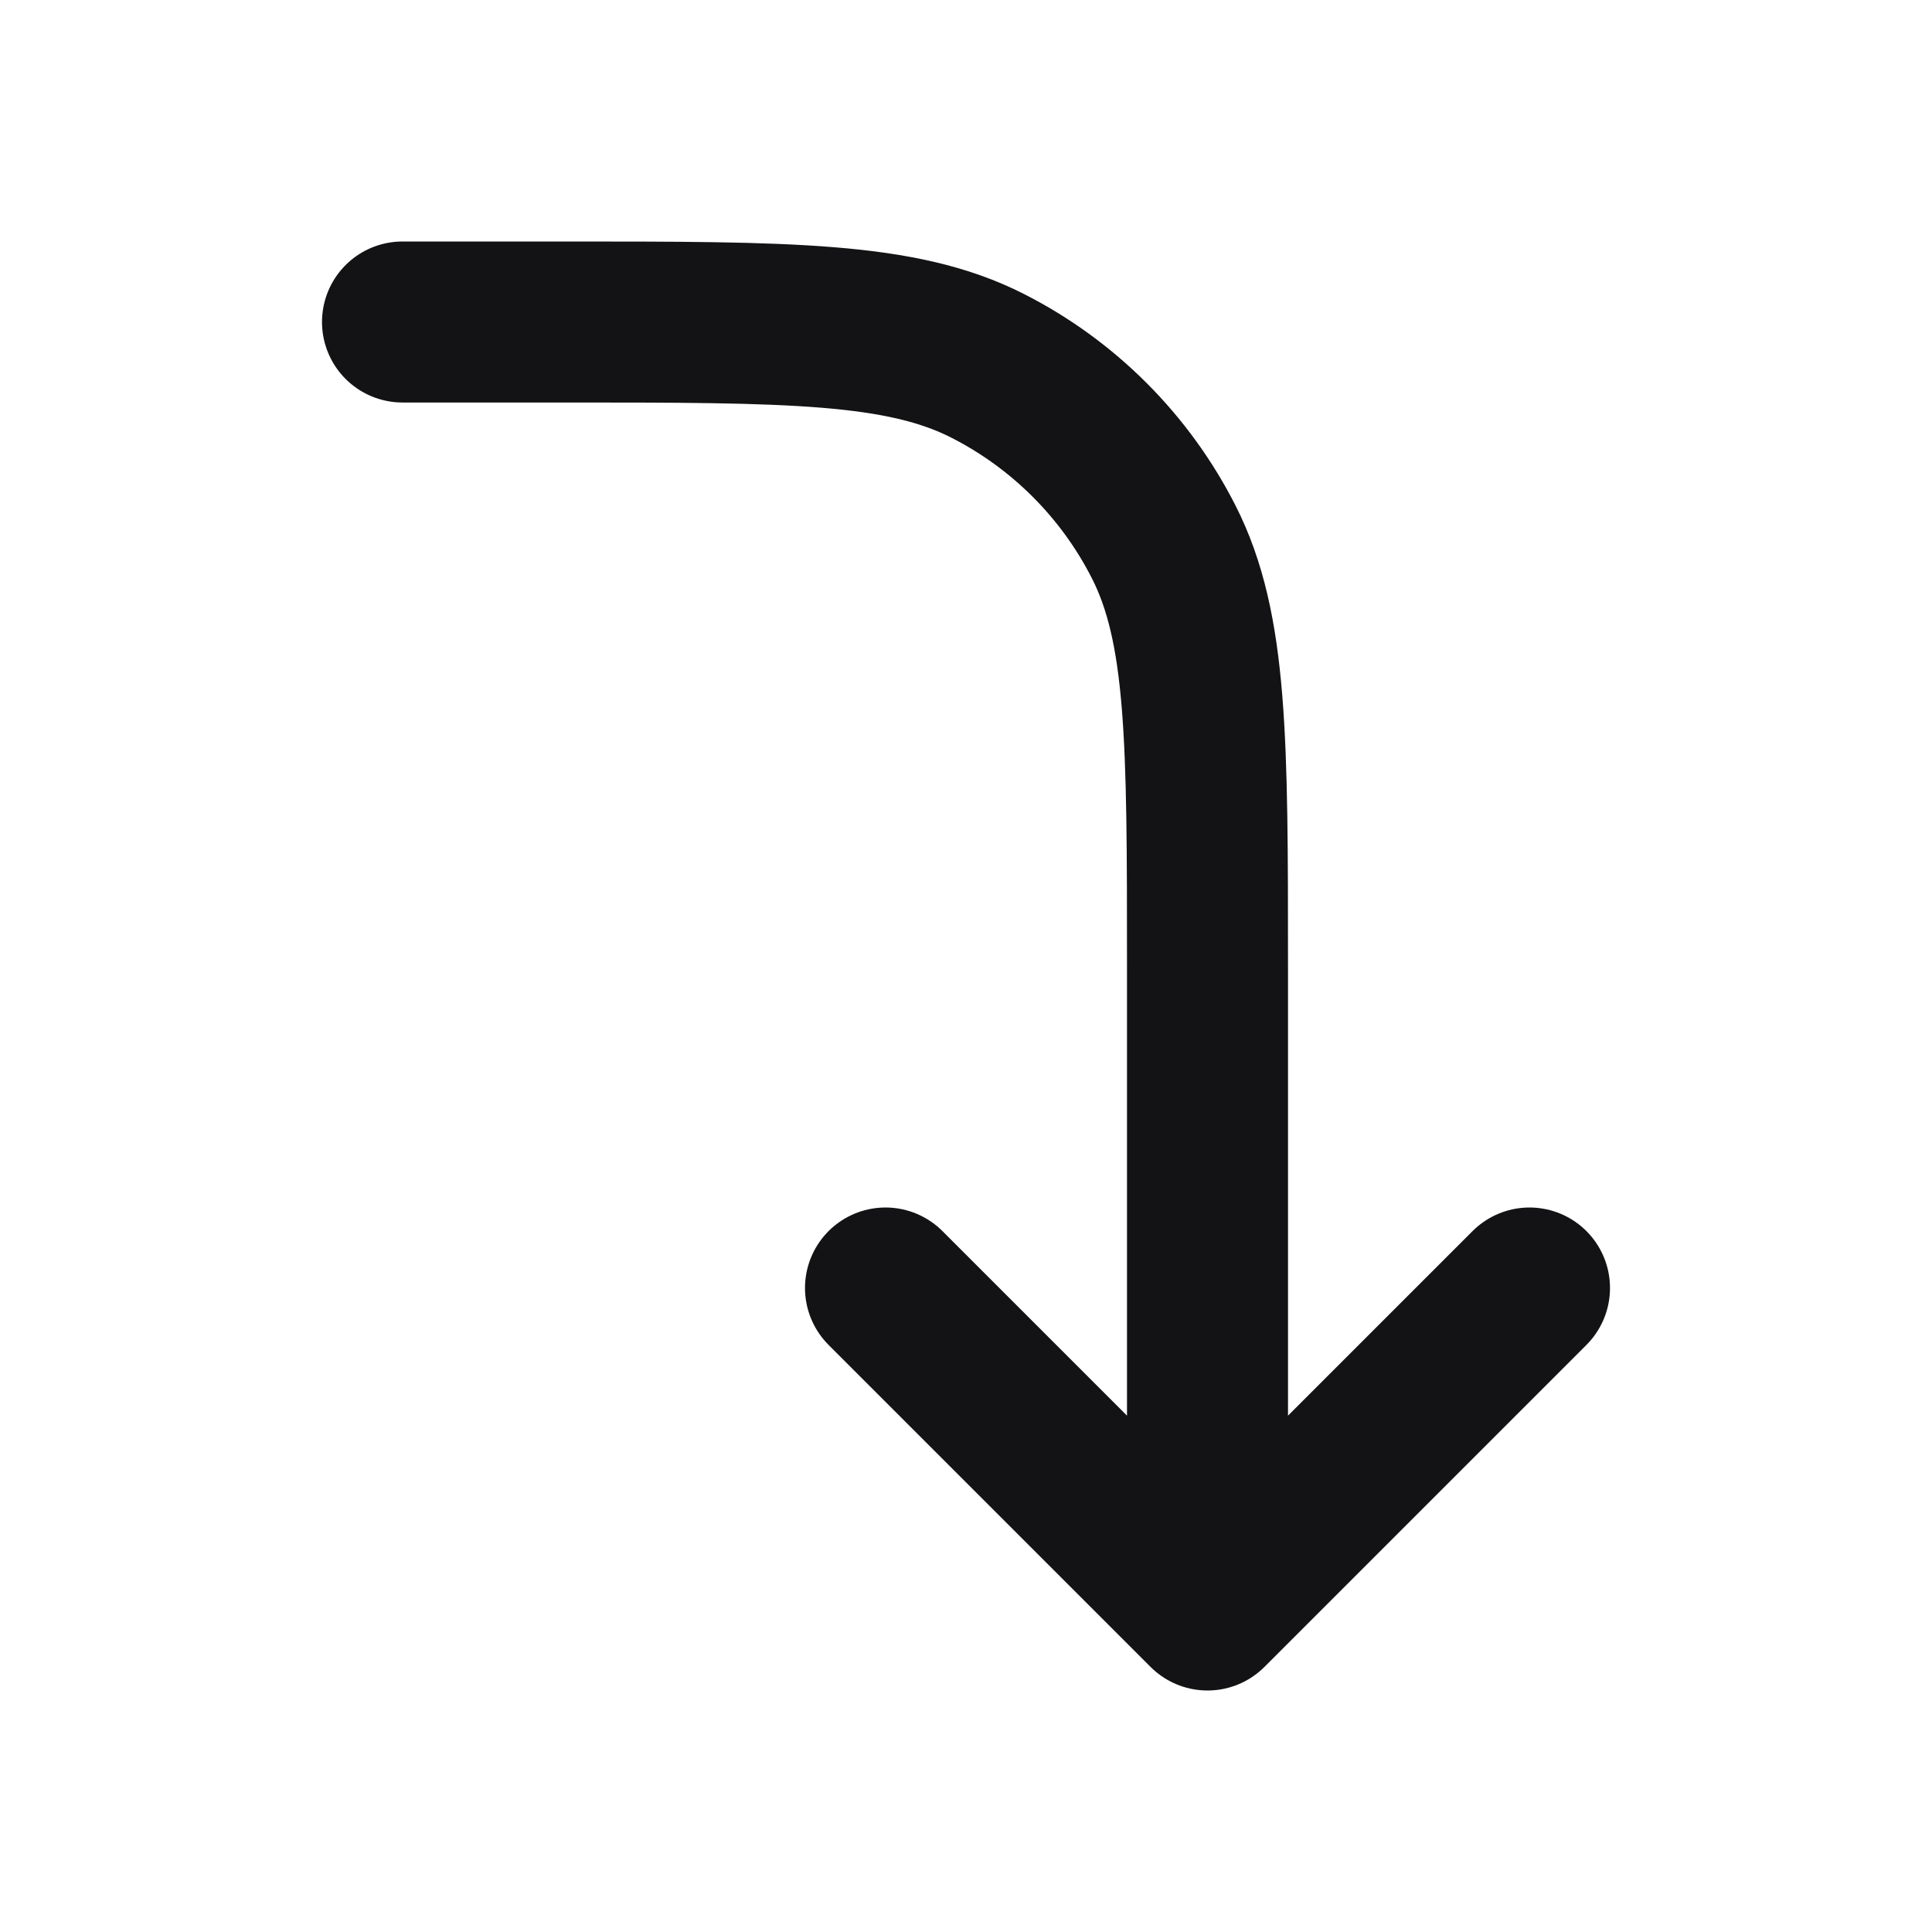 <svg width="24" height="24" viewBox="0 0 24 24" fill="none" xmlns="http://www.w3.org/2000/svg">
<path d="M11 16L15 20L19 16M15 19.79L15 12C15 9.2 15 7.8 14.455 6.73C13.976 5.789 13.211 5.024 12.27 4.545C11.2 4 9.8 4 7 4L5 4" stroke="#131316" stroke-width="2" stroke-linecap="round" stroke-linejoin="round"/>
</svg>
